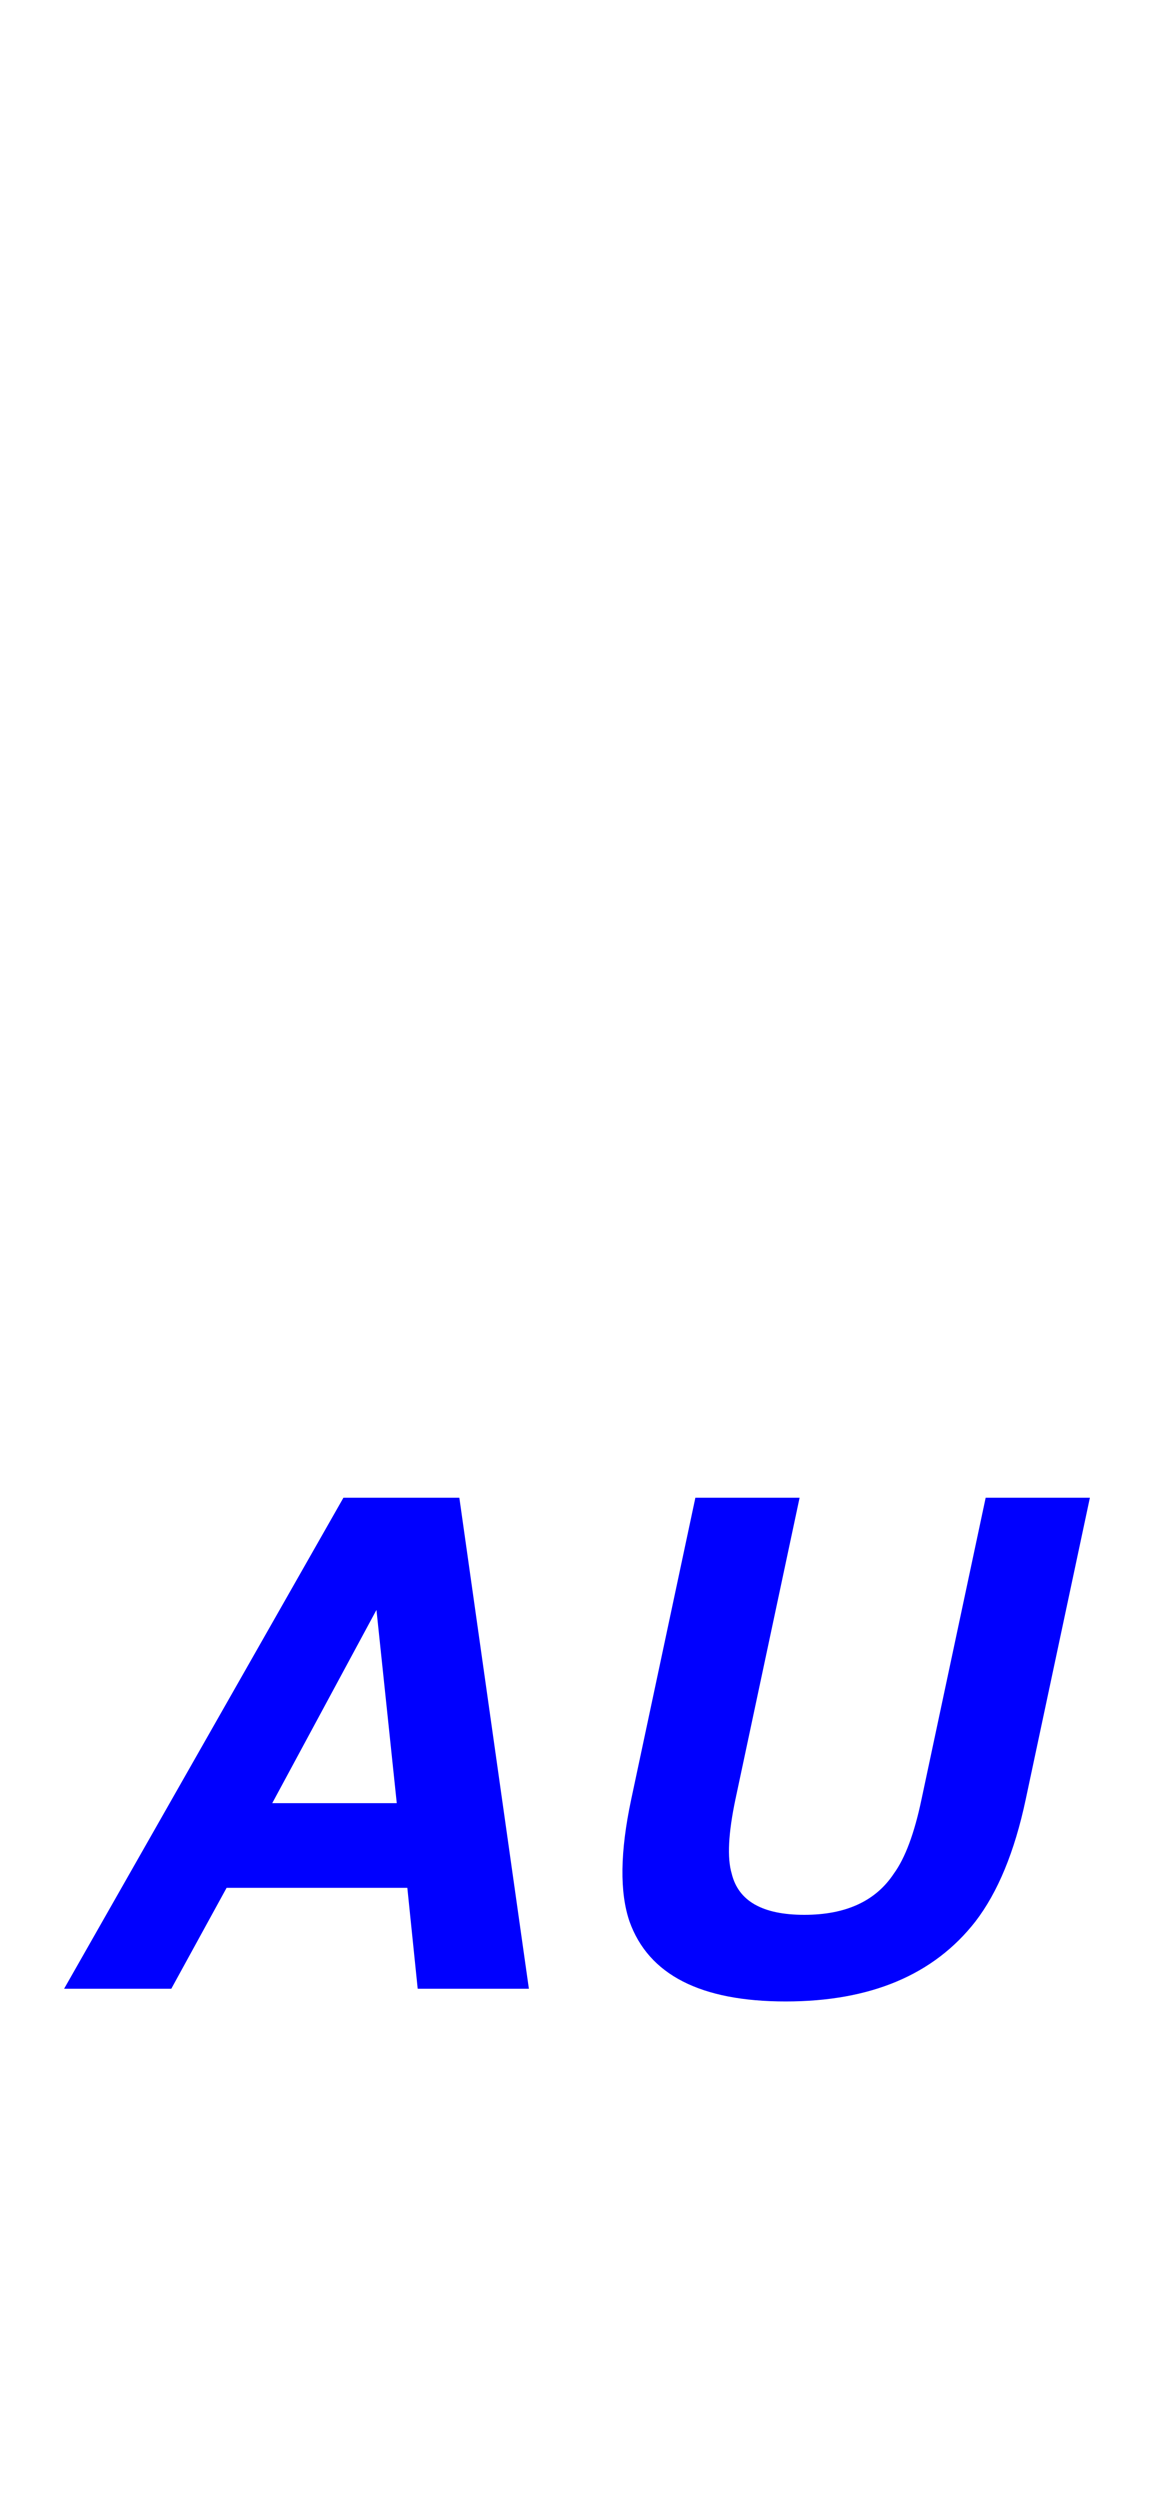 <?xml version="1.0" encoding="utf-8"?>
<!-- Generator: Adobe Illustrator 26.5.2, SVG Export Plug-In . SVG Version: 6.00 Build 0)  -->
<svg version="1.1" id="Layer_1" xmlns="http://www.w3.org/2000/svg" xmlns:xlink="http://www.w3.org/1999/xlink" x="0px" y="0px"
	 viewBox="0 0 1125 2436" style="enable-background:new 0 0 1125 2436;" xml:space="preserve">
<style type="text/css">
	.st0{fill:#0000FF;}
</style>
<g>
	<path class="st0" d="M334.8,1459.3h113l67.8,478.4H407.2l-10.1-98.3H220.9l-53.9,98.3H62.5L334.8,1459.3z M265.4,1756.9h121.4
		l-19.8-188.3L265.4,1756.9z"/>
	<path class="st0" d="M677.9,1459.3h101.6l-62.6,294.1c-6.9,32.9-8.1,56.9-3.6,72.1c6.5,26.8,30.1,40.2,70.8,40.2
		c40.5,0,69.6-13.4,87.3-40.2c11-15.1,20-39.2,26.9-72.1l62.6-294.1h101.6l-62.6,294.1c-10.8,50.9-27.2,90.4-49,118.8
		c-40.5,51.9-102.1,77.9-185,77.9c-82.9,0-133.6-26-152.2-77.9c-9.7-28.3-9.2-67.9,1.6-118.8L677.9,1459.3z"/>
</g>
</svg>
